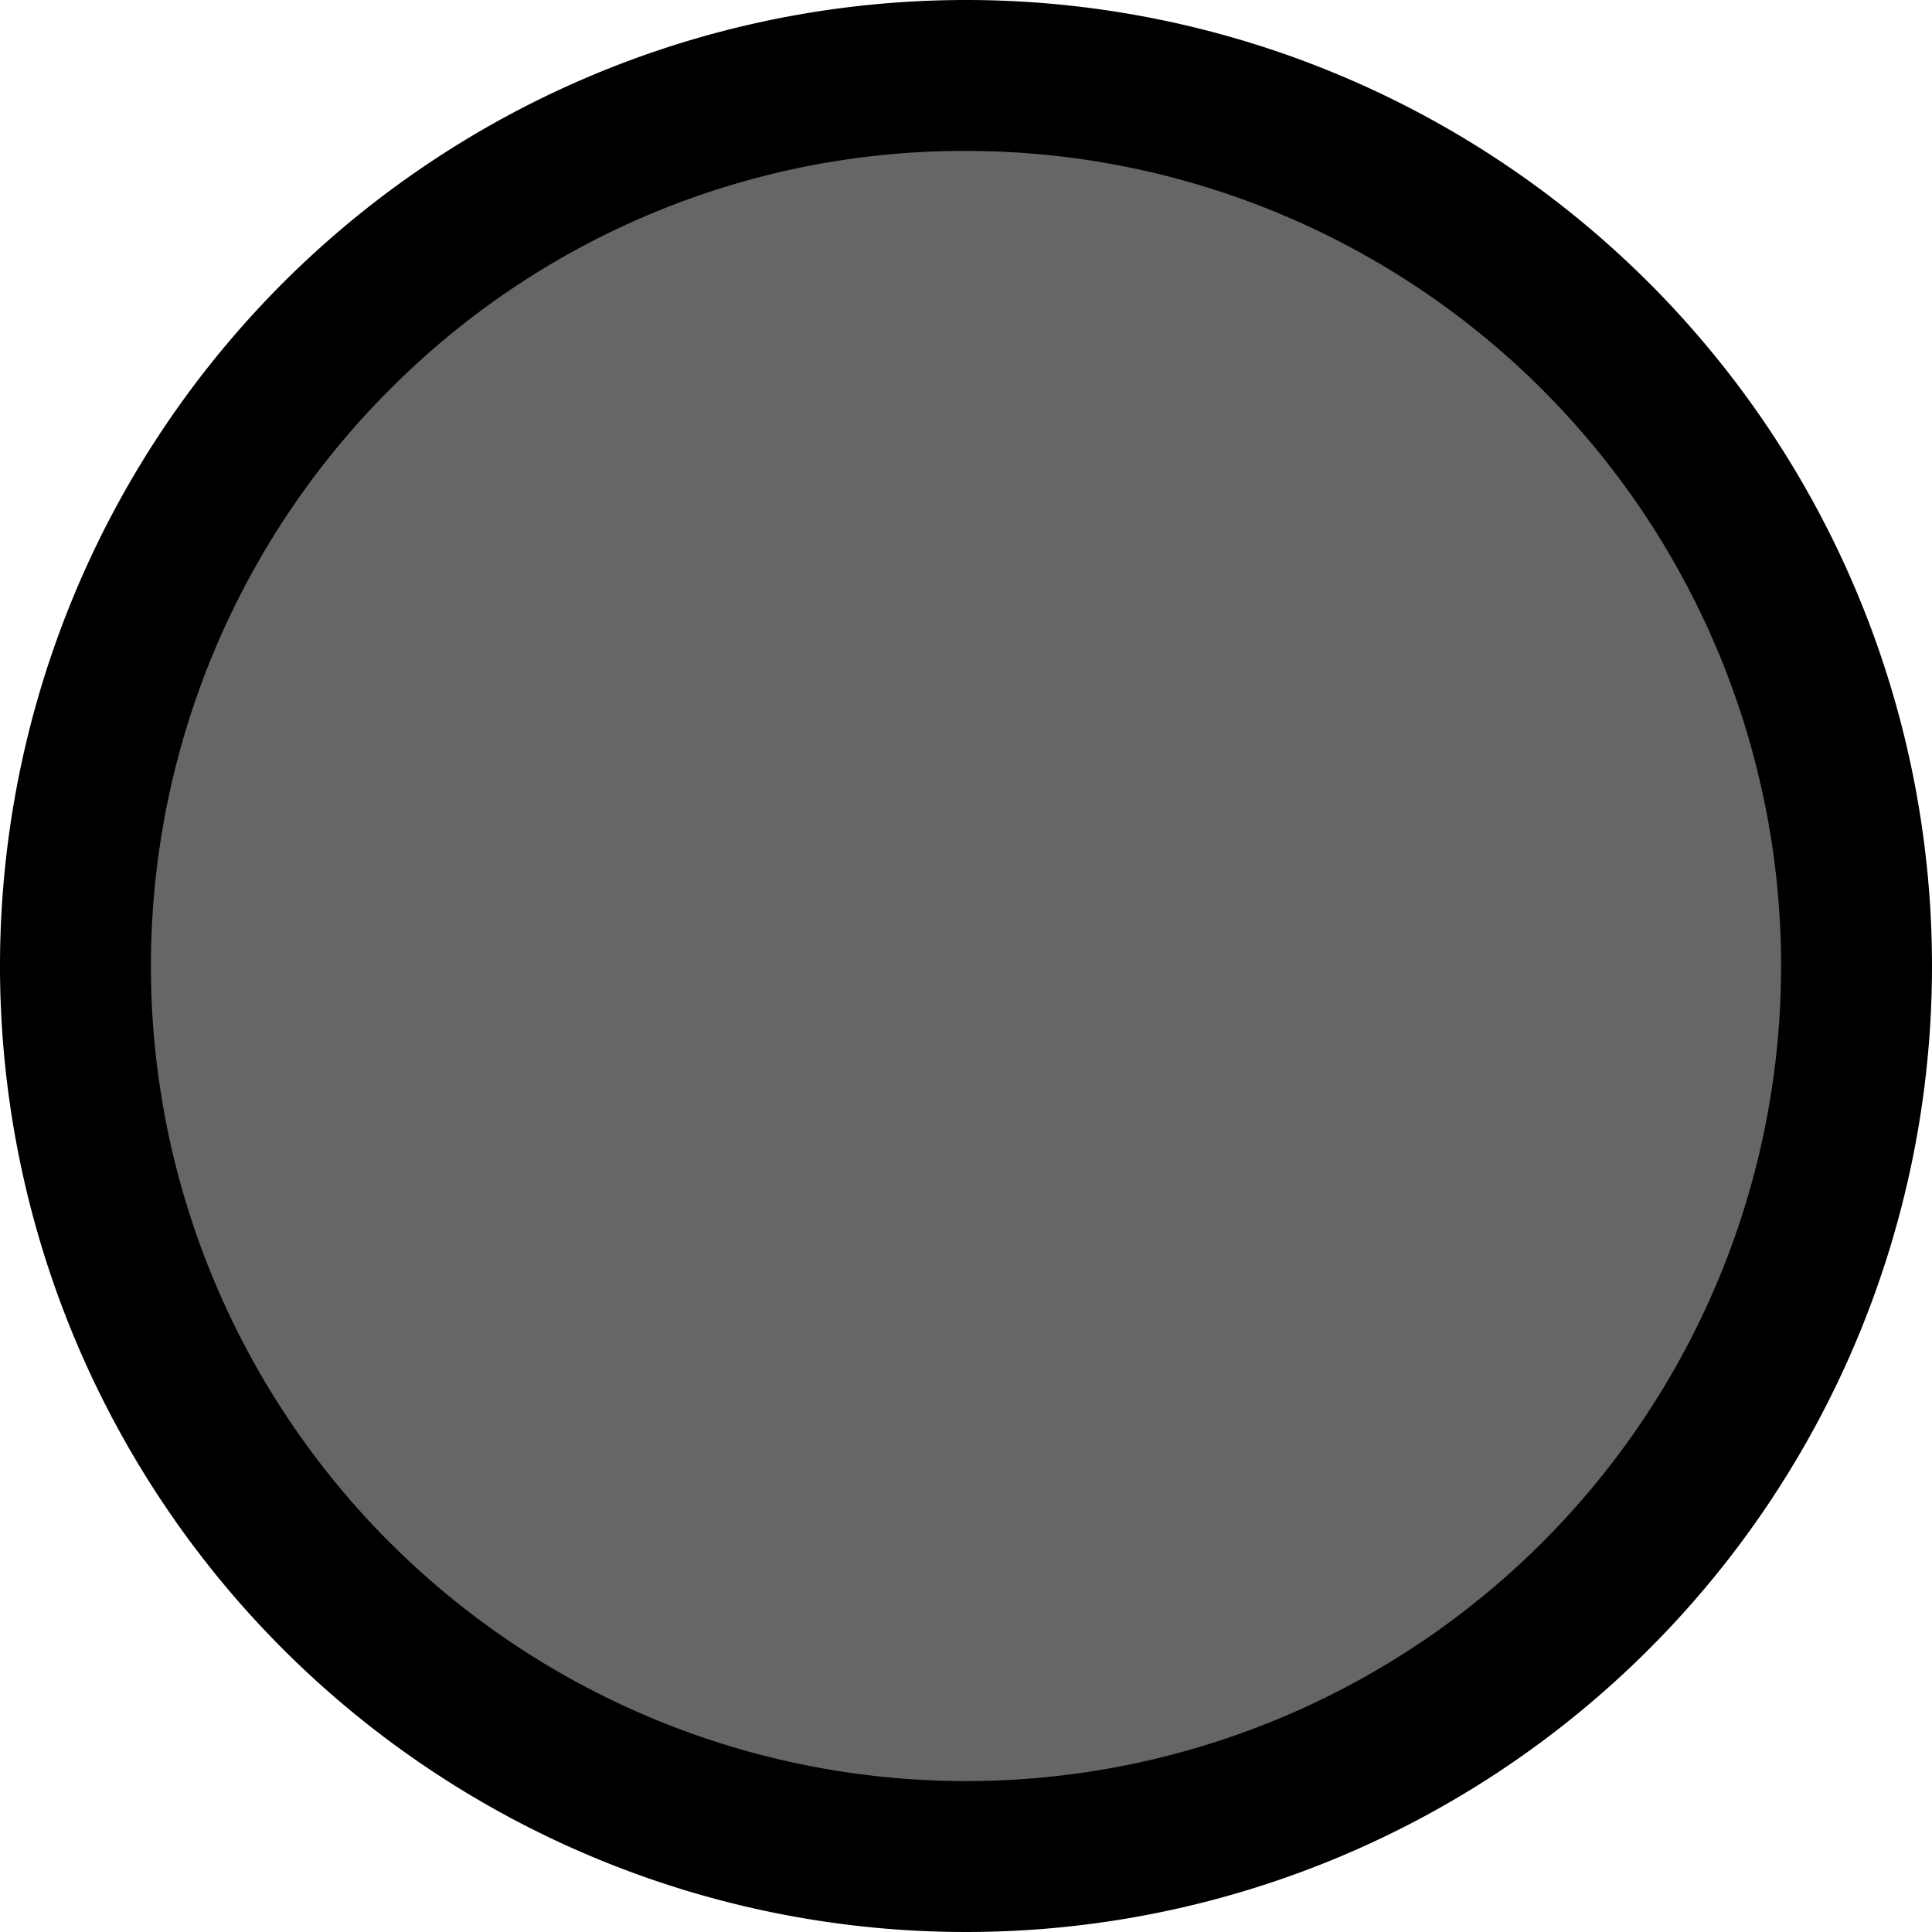 <svg id="Layer_1" data-name="Layer 1" xmlns="http://www.w3.org/2000/svg" viewBox="0 0 256 256"><defs><style>.cls-1{fill:#666;}</style></defs><circle class="cls-1" cx="128" cy="128" r="118"/><path d="M128,20a108,108,0,0,1,76.37,184.37A108,108,0,0,1,51.63,51.63,107.29,107.29,0,0,1,128,20m0-20A128,128,0,1,0,256,128,128,128,0,0,0,128,0Z"/></svg>
